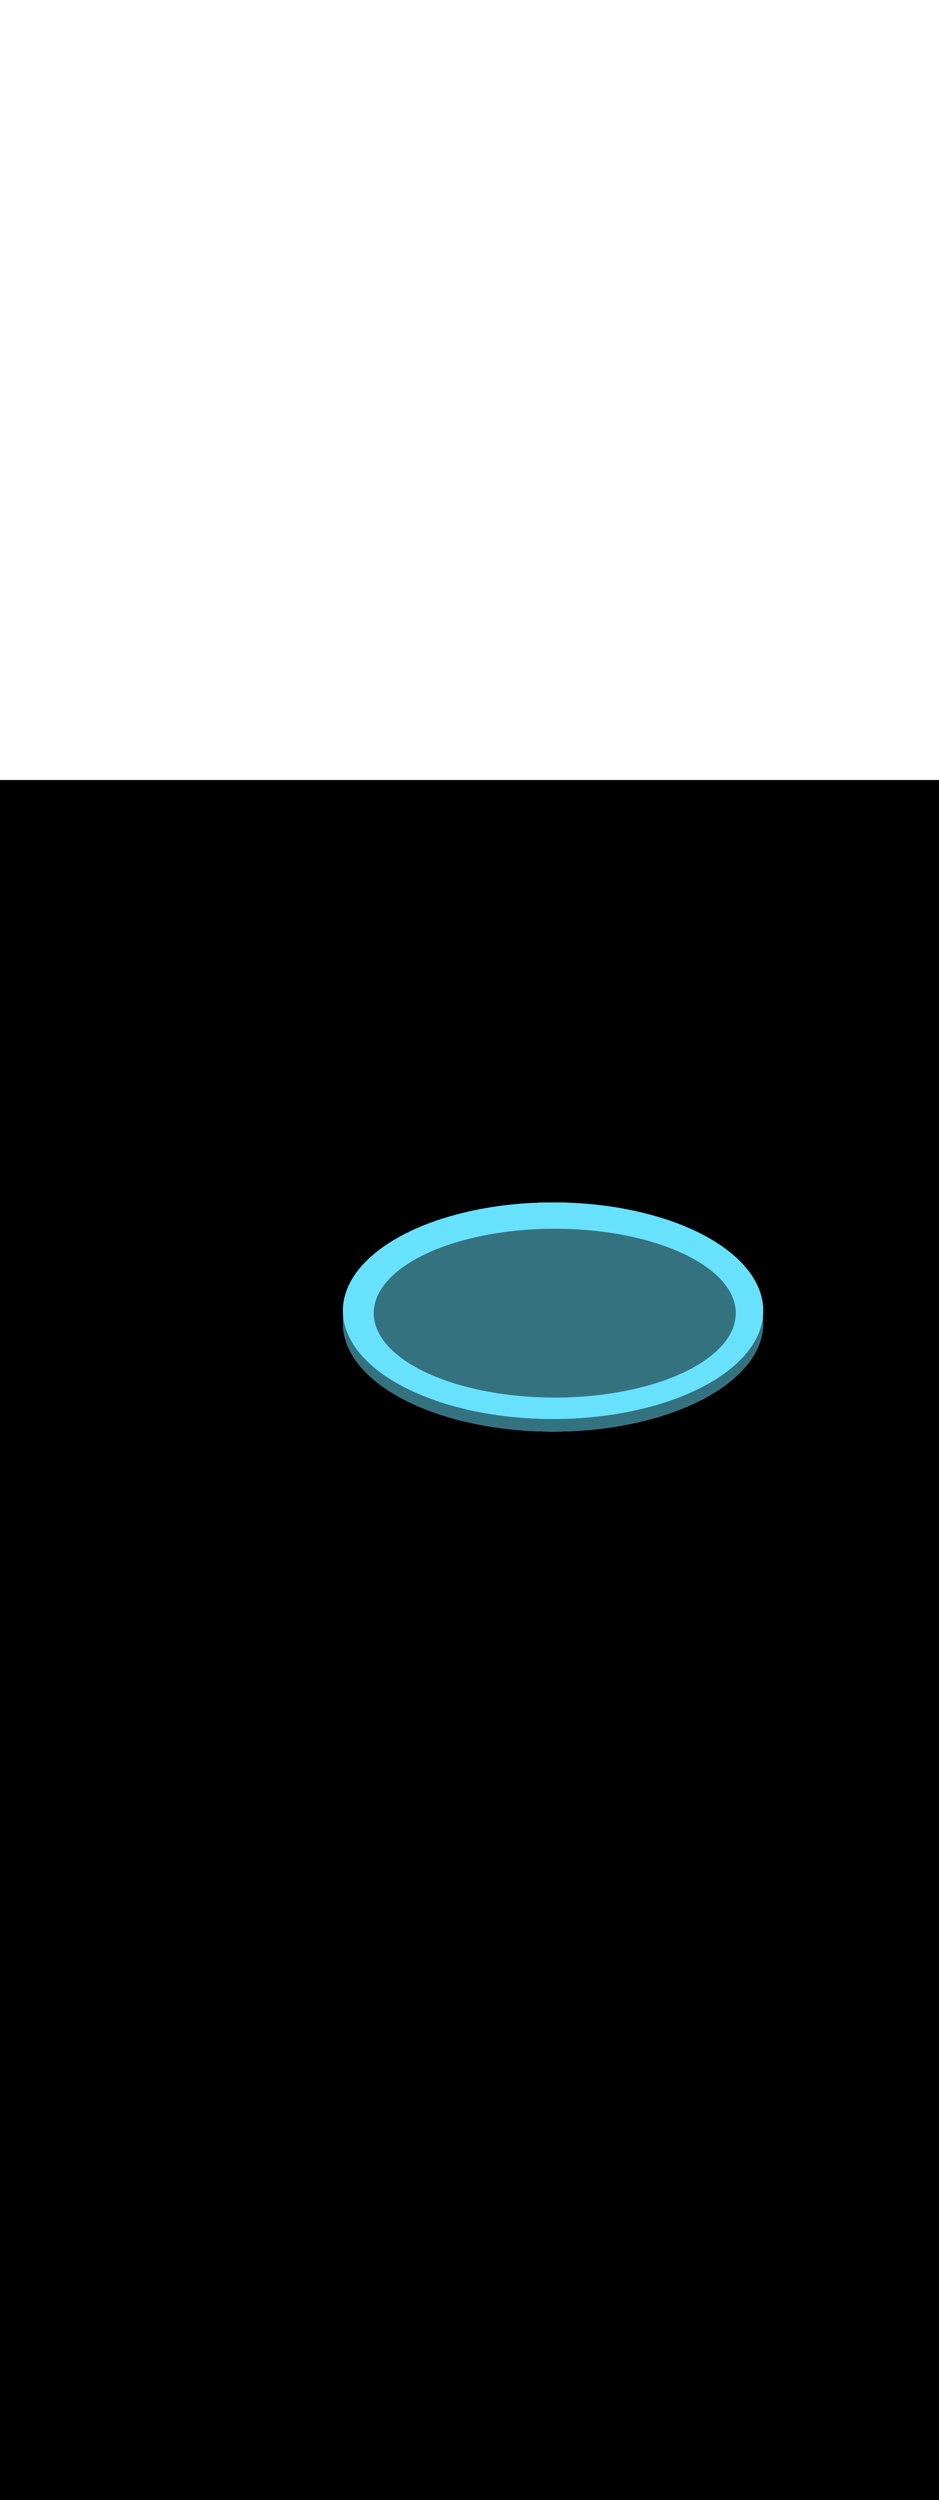 <ns0:svg xmlns:ns0="http://www.w3.org/2000/svg" version="1.1" id="Layer_1" x="0px" y="0px" viewBox="0 0 500 500" style="width: 188px;" xml:space="preserve" data-imageid="fast-food-1-34" imageName="Fast Food 1" class="illustrations_image"><ns0:rect x="0" y="0" width="100%" height="100%" fill="black" /><ns0:g id="highlighted-segment"><ns0:ellipse style="fill:#68E1FD" cx="294.5" cy="289" rx="111.9" ry="57.6" /><ns0:ellipse style="fill:#68E1FD" cx="294.5" cy="289" rx="111.9" ry="57.6" />
	<ns0:ellipse style="opacity:0.29;enable-background:new    " cx="294.5" cy="289" rx="111.9" ry="57.6" /><ns0:ellipse style="opacity:0.29;enable-background:new    " cx="294.5" cy="289" rx="111.9" ry="57.6" />
	<ns0:ellipse style="fill:#68E1FD" cx="294.5" cy="282.3" rx="111.9" ry="57.6" /><ns0:ellipse style="fill:#68E1FD" cx="294.5" cy="282.3" rx="111.9" ry="57.6" />
	<ns0:ellipse style="opacity:0.29;enable-background:new    " cx="295.4" cy="283.6" rx="96.4" ry="44.9" /><ns0:ellipse style="opacity:0.29;enable-background:new    " cx="295.4" cy="283.6" rx="96.4" ry="44.9" />
</ns0:g></ns0:svg>